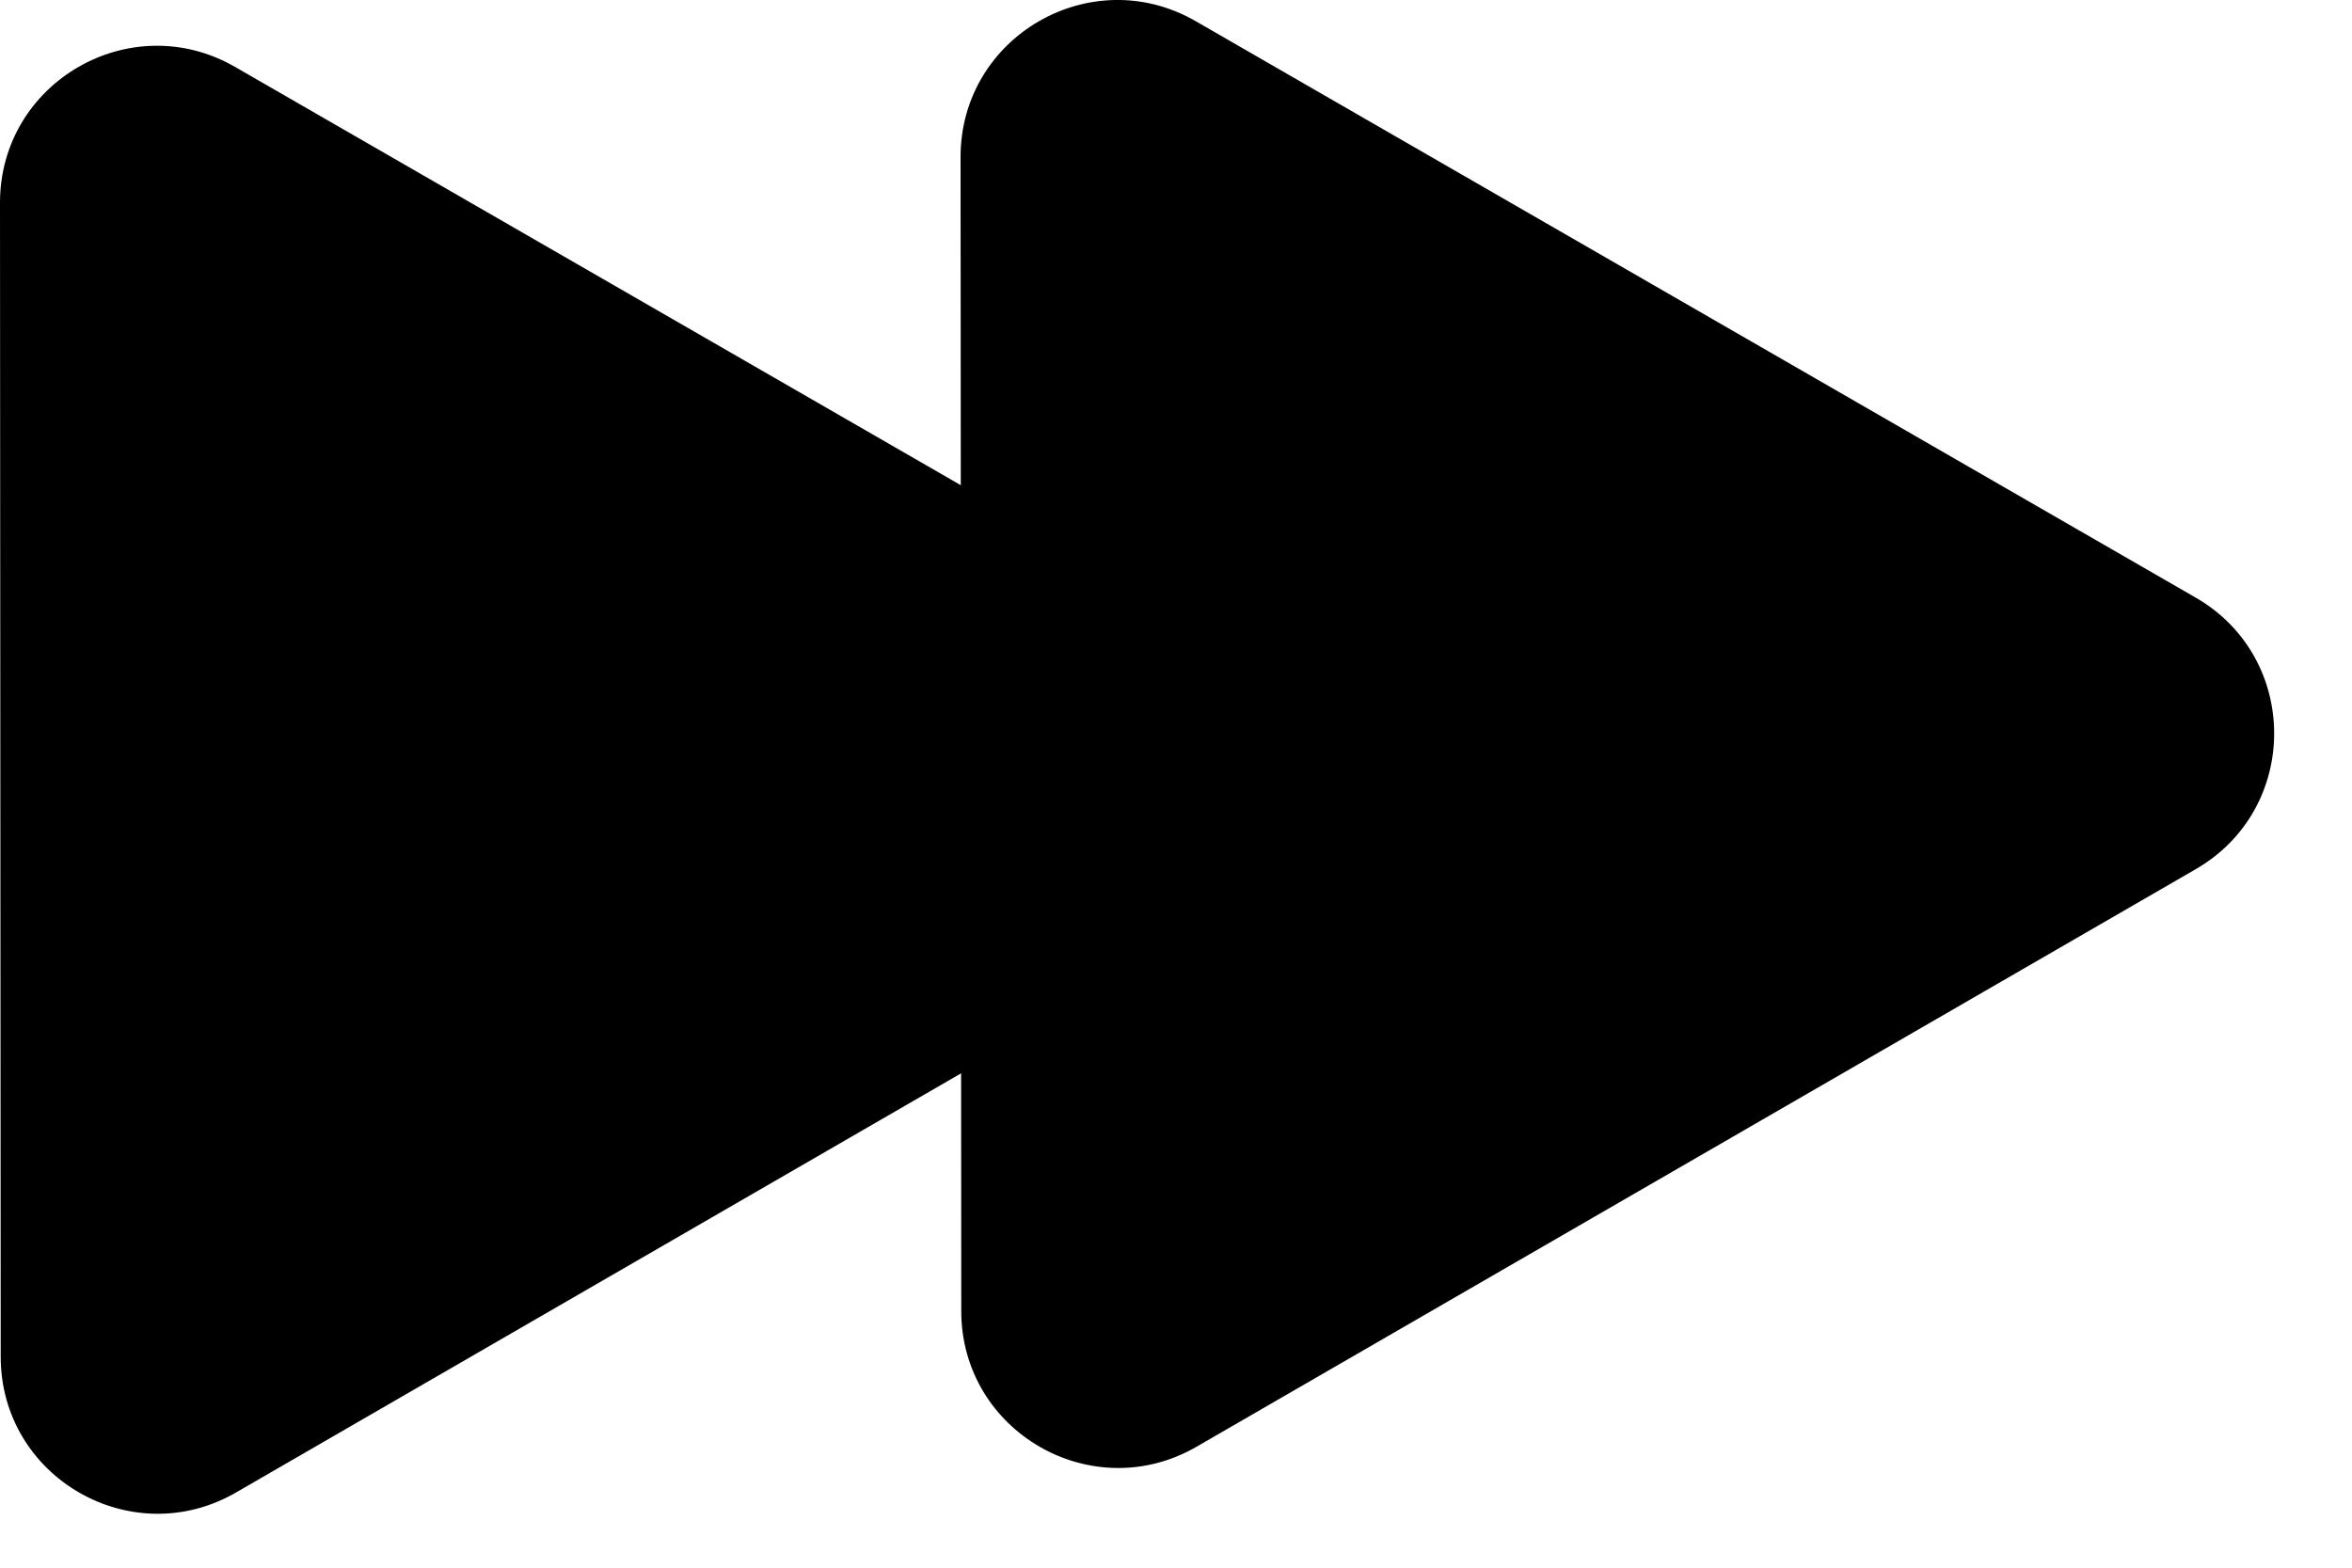 <svg width="30" height="20" viewBox="0 0 30 20" fill="none" xmlns="http://www.w3.org/2000/svg">
<path fill-rule="evenodd" clip-rule="evenodd" d="M28.008 11.088C29.341 10.317 29.34 8.393 28.006 7.624L15.251 0.27C13.917 -0.499 12.251 0.465 12.252 2.004L12.255 6.19L2.999 0.854C1.665 0.085 -0.001 1.048 4.15098e-07 2.588L0.009 17.31C0.01 18.85 1.677 19.811 3.01 19.041L12.259 13.693L12.261 16.727C12.262 18.266 13.93 19.227 15.262 18.457L28.008 11.088Z" fill="black"/>
</svg>
